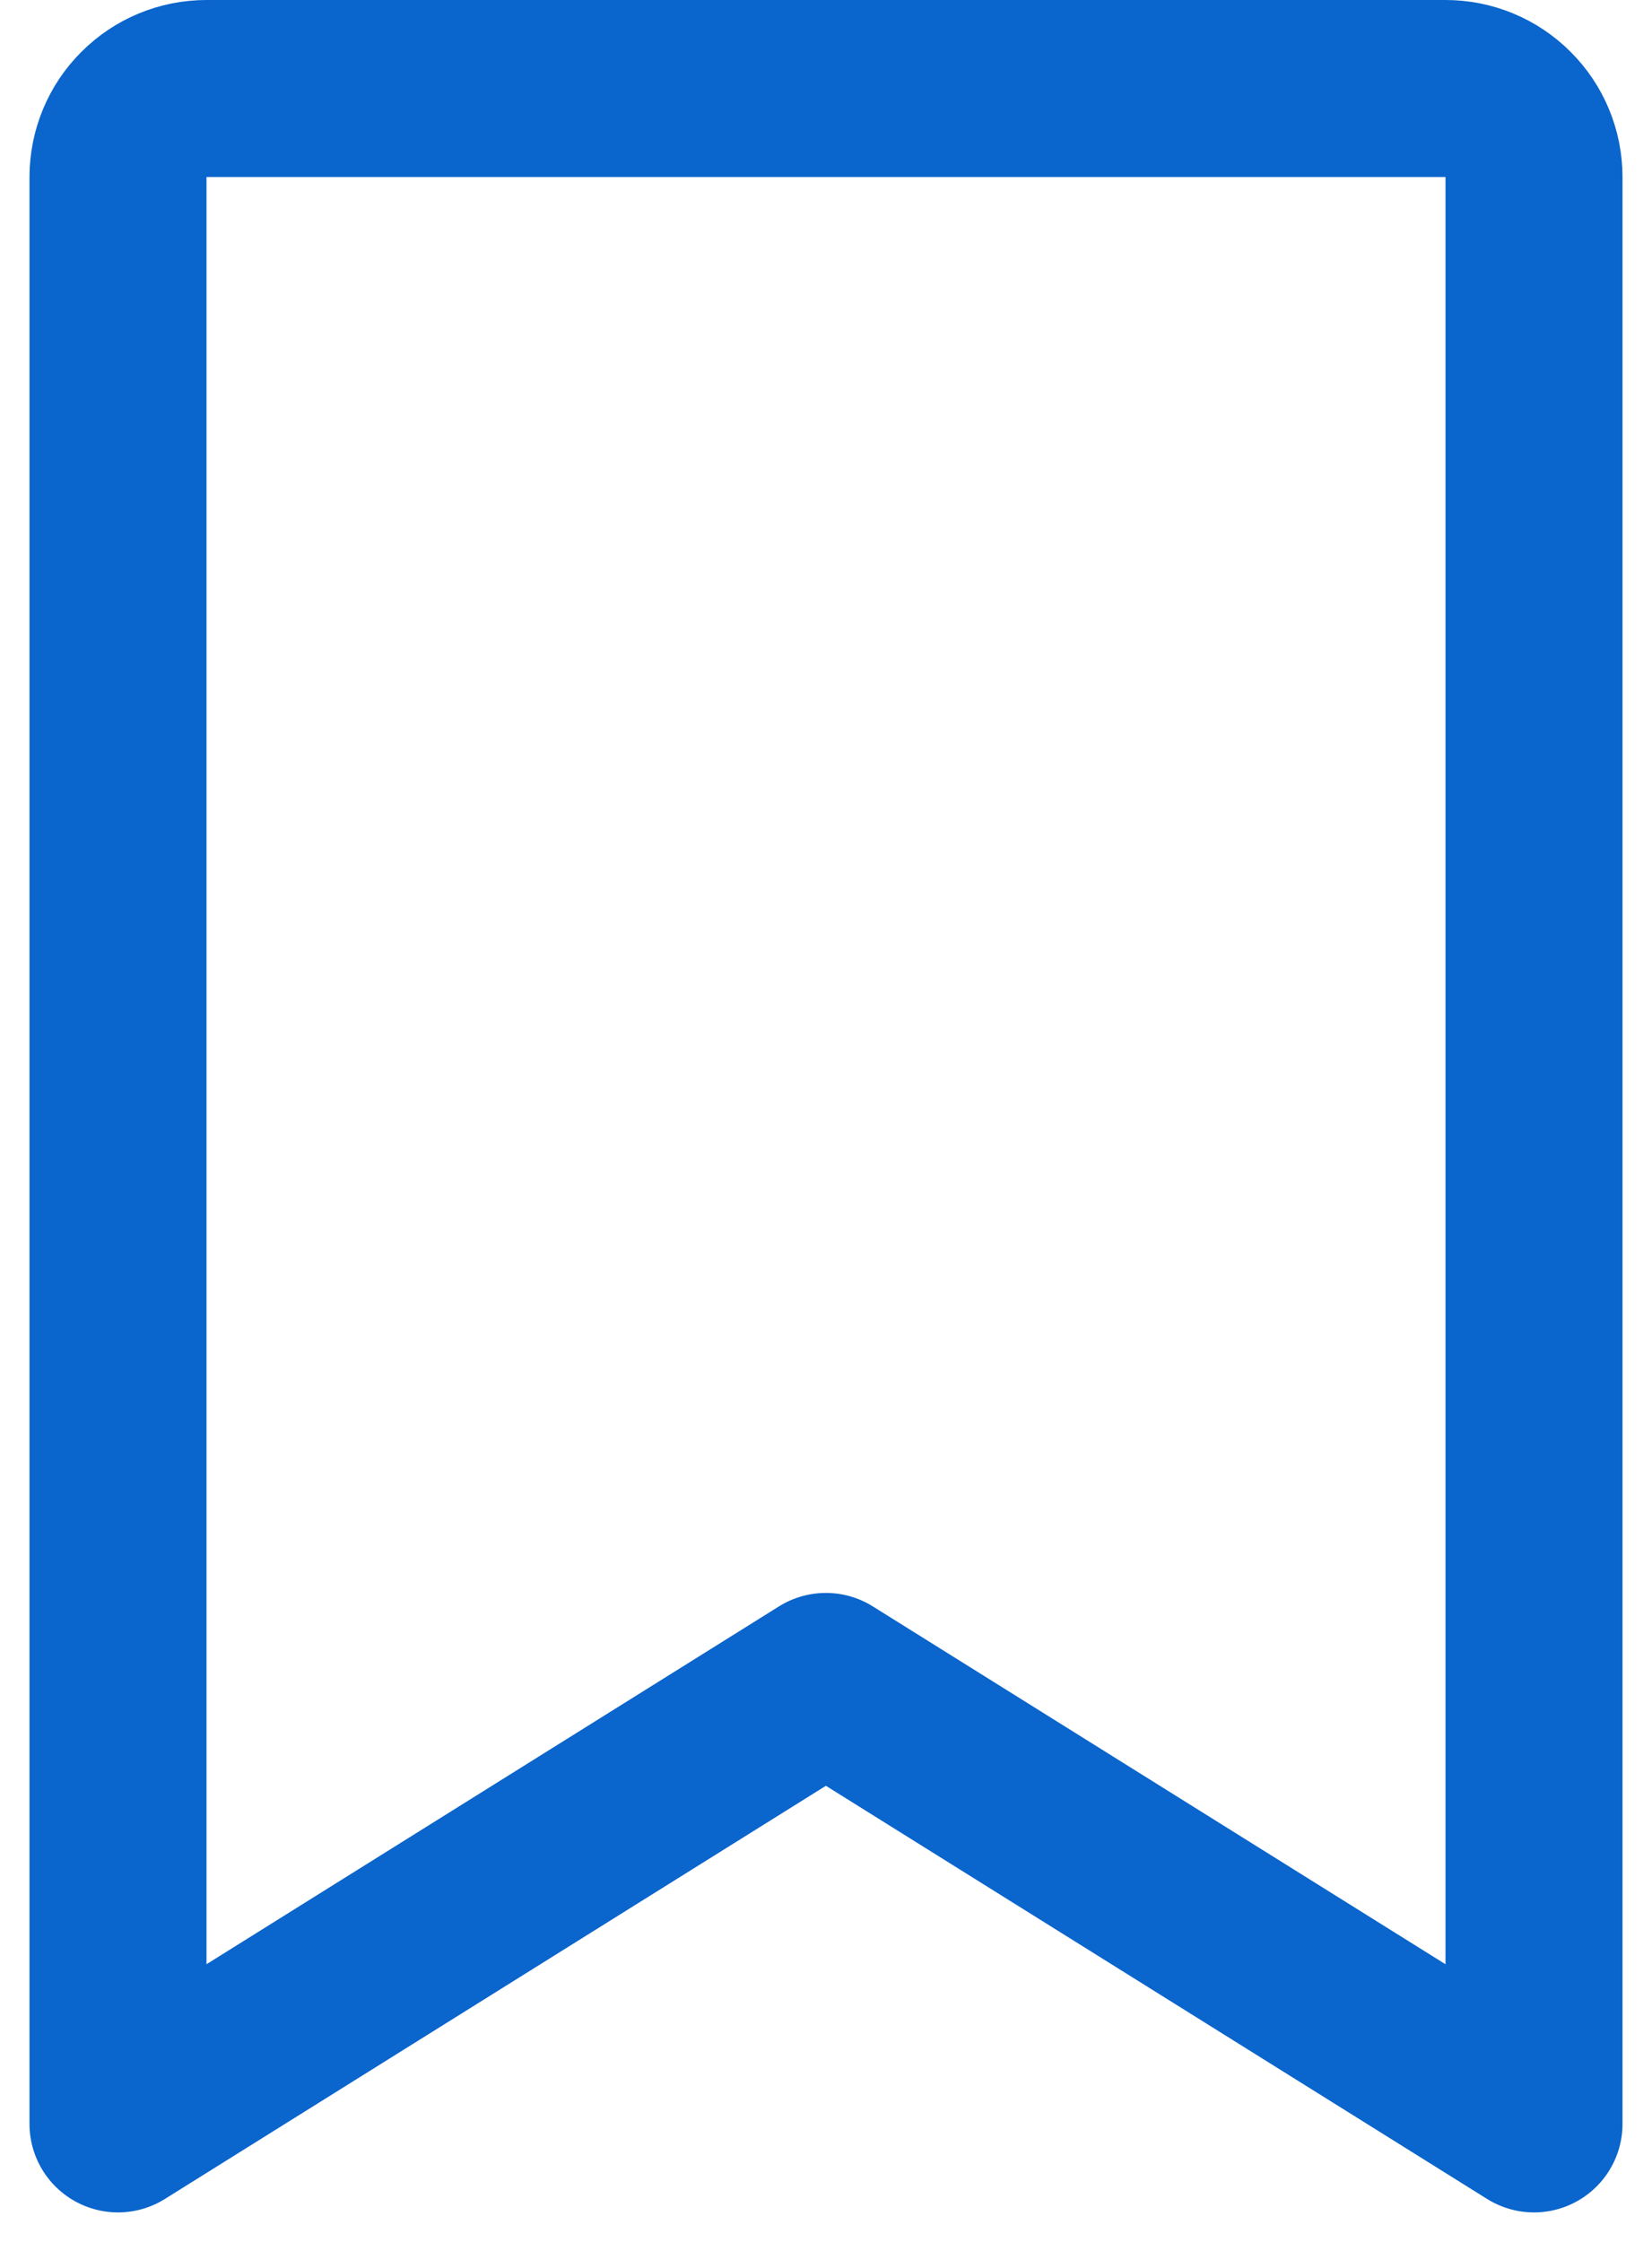 <svg width="14" height="19" viewBox="0 0 14 19" fill="none" xmlns="http://www.w3.org/2000/svg">
<path d="M13 18L6.999 14.25L1 18V1.5C1 1.301 1.079 1.11 1.22 0.97C1.36 0.829 1.551 0.75 1.75 0.75H12.25C12.449 0.75 12.64 0.829 12.78 0.97C12.921 1.11 13 1.301 13 1.5V18Z" stroke="#0A65CC" stroke-width="1.5" stroke-linecap="round" stroke-linejoin="round"/>
</svg>
